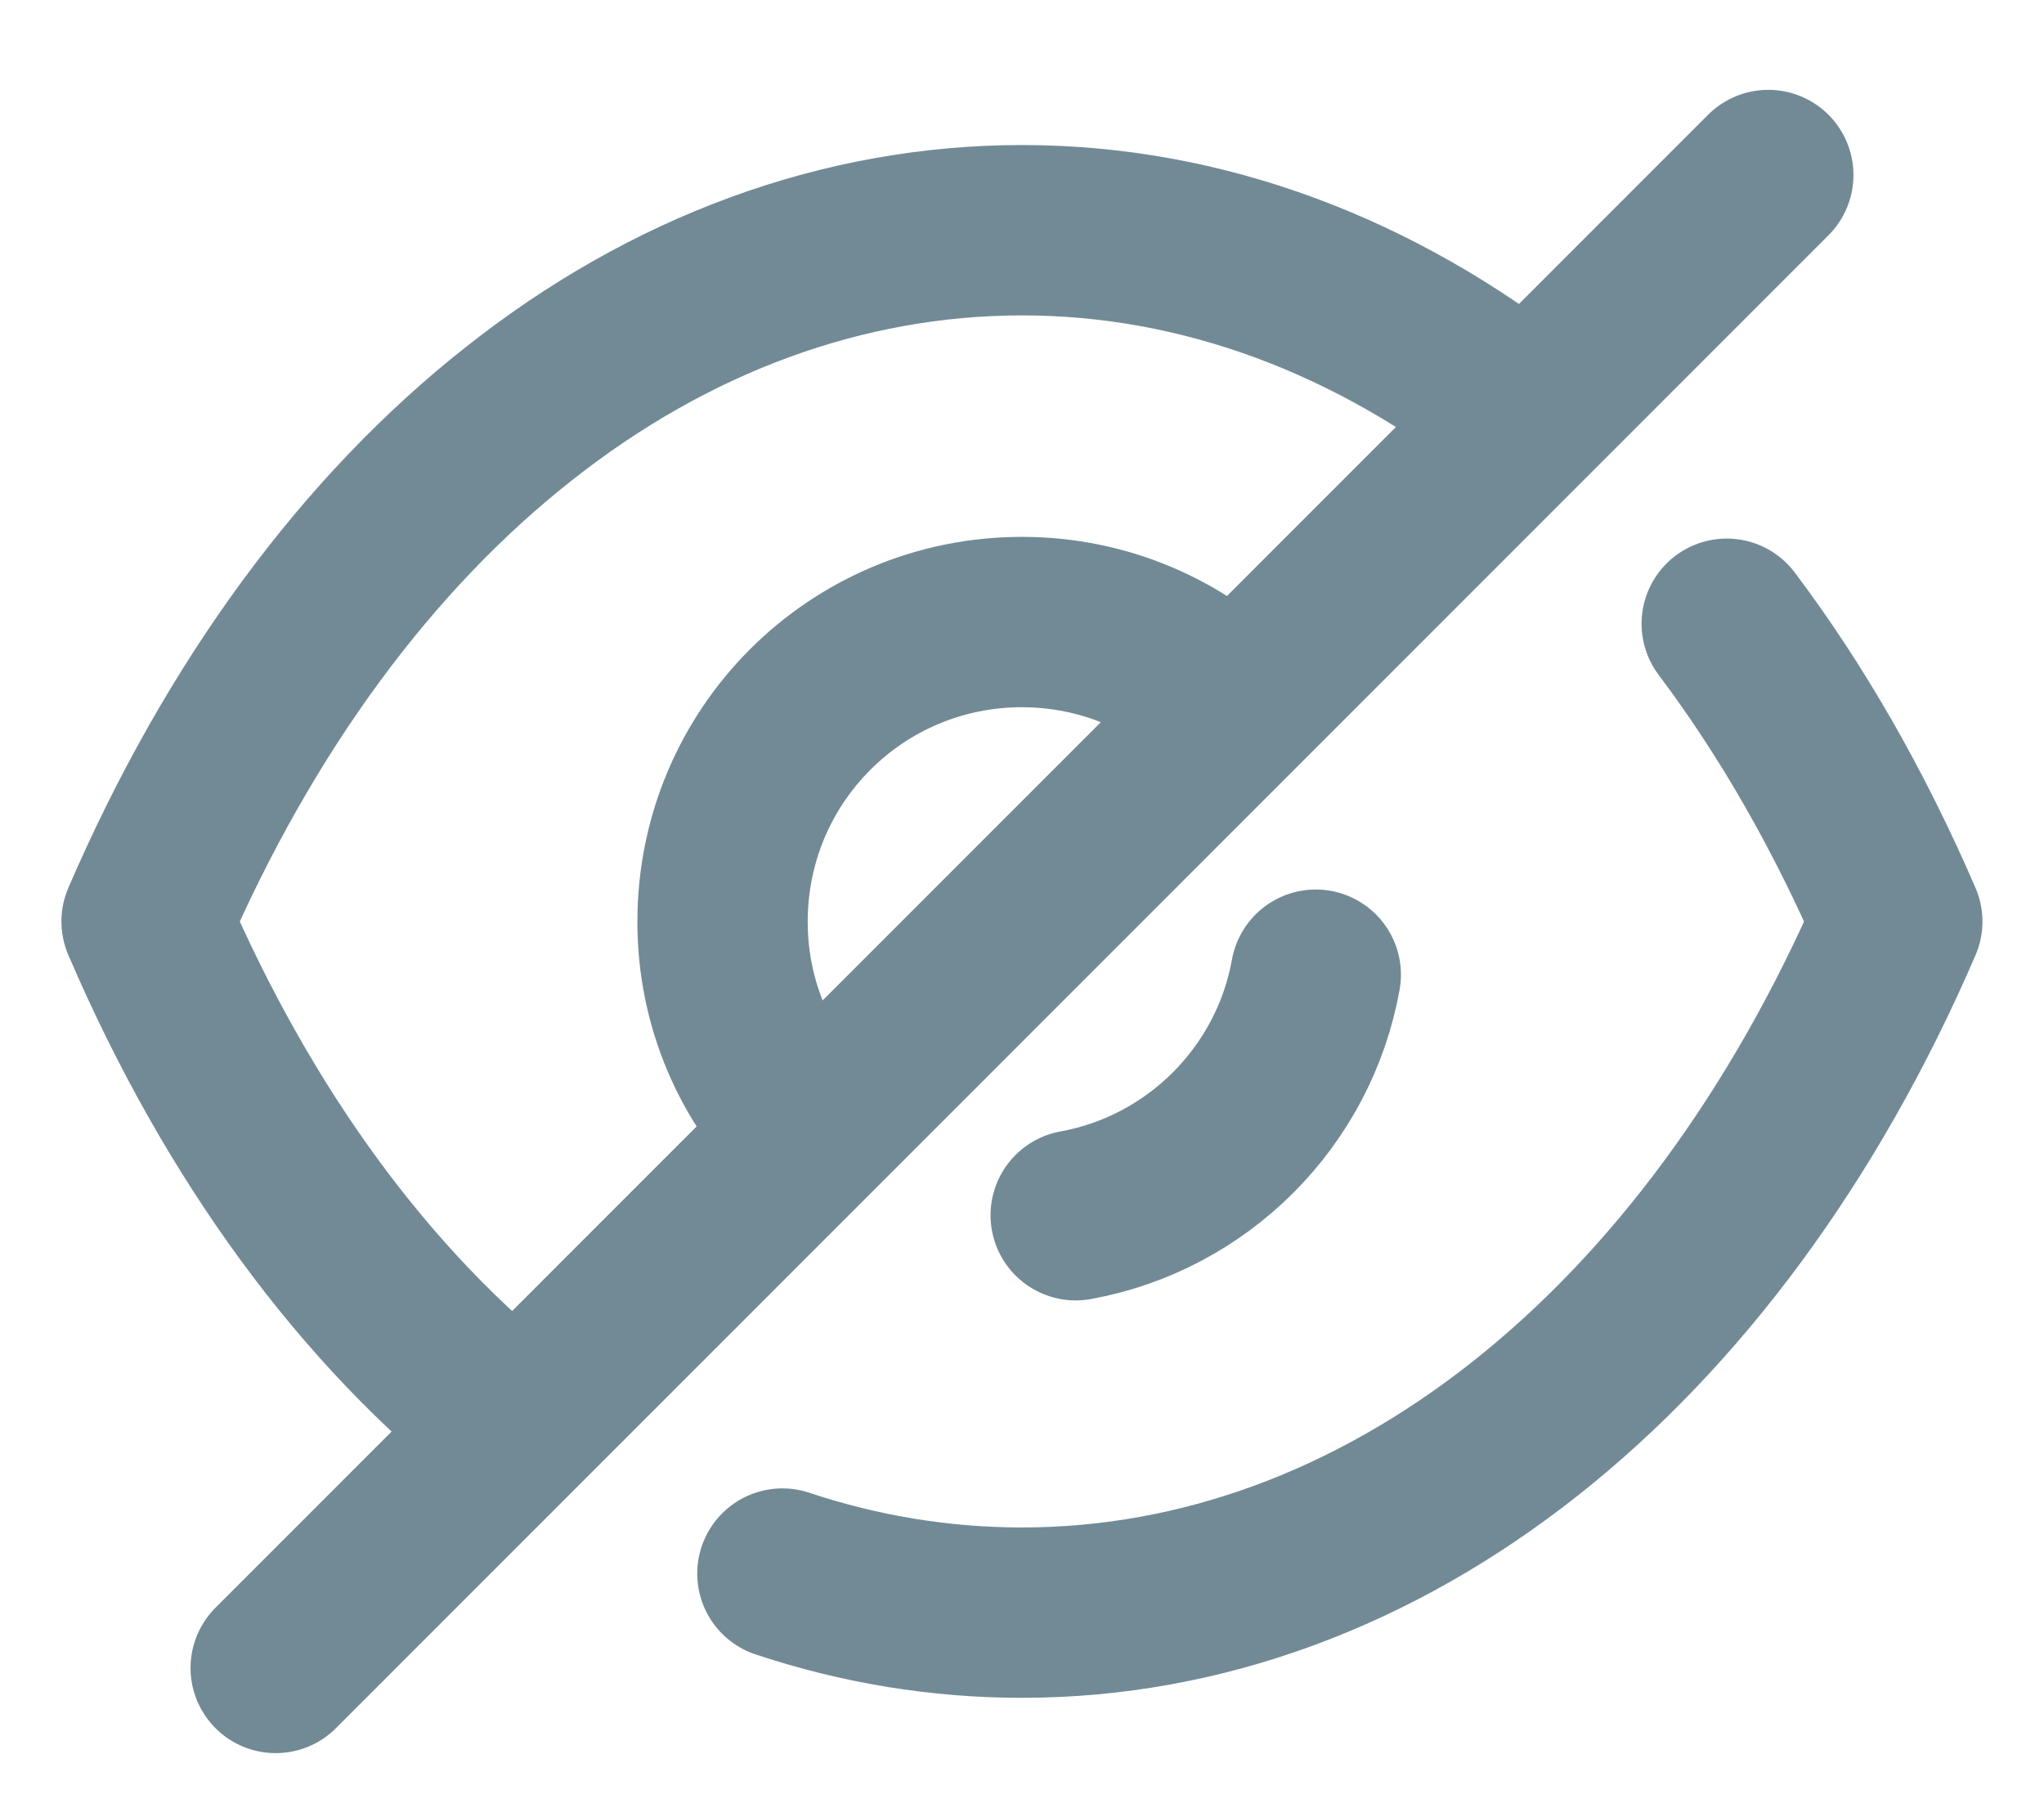 <svg width="18" height="16" viewBox="0 0 18 16" fill="none" xmlns="http://www.w3.org/2000/svg">
<path d="M7.134 9.972C6.655 9.494 6.363 8.844 6.363 8.115C6.363 6.654 7.54 5.477 9 5.477C9.722 5.477 10.387 5.769 10.858 6.247" stroke="#728A96" stroke-width="1.5" stroke-linecap="round" stroke-linejoin="round"/>
<path d="M11.587 8.582C11.394 9.657 10.547 10.505 9.473 10.7" stroke="#728A96" stroke-width="1.5" stroke-linecap="round" stroke-linejoin="round"/>
<path d="M4.545 12.559C3.223 11.521 2.103 10.004 1.291 8.113C2.111 6.214 3.239 4.689 4.57 3.642C5.892 2.596 7.418 2.027 9 2.027C10.591 2.027 12.116 2.604 13.446 3.658" stroke="#728A96" stroke-width="1.5" stroke-linecap="round" stroke-linejoin="round"/>
<path d="M15.206 5.492C15.78 6.254 16.284 7.133 16.708 8.114C15.069 11.911 12.172 14.199 9 14.199C8.28 14.199 7.571 14.082 6.89 13.855" stroke="#728A96" stroke-width="1.5" stroke-linecap="round" stroke-linejoin="round"/>
<path d="M15.572 1.541L2.428 14.686" stroke="#728A96" stroke-width="1.5" stroke-linecap="round" stroke-linejoin="round"/>
</svg>
